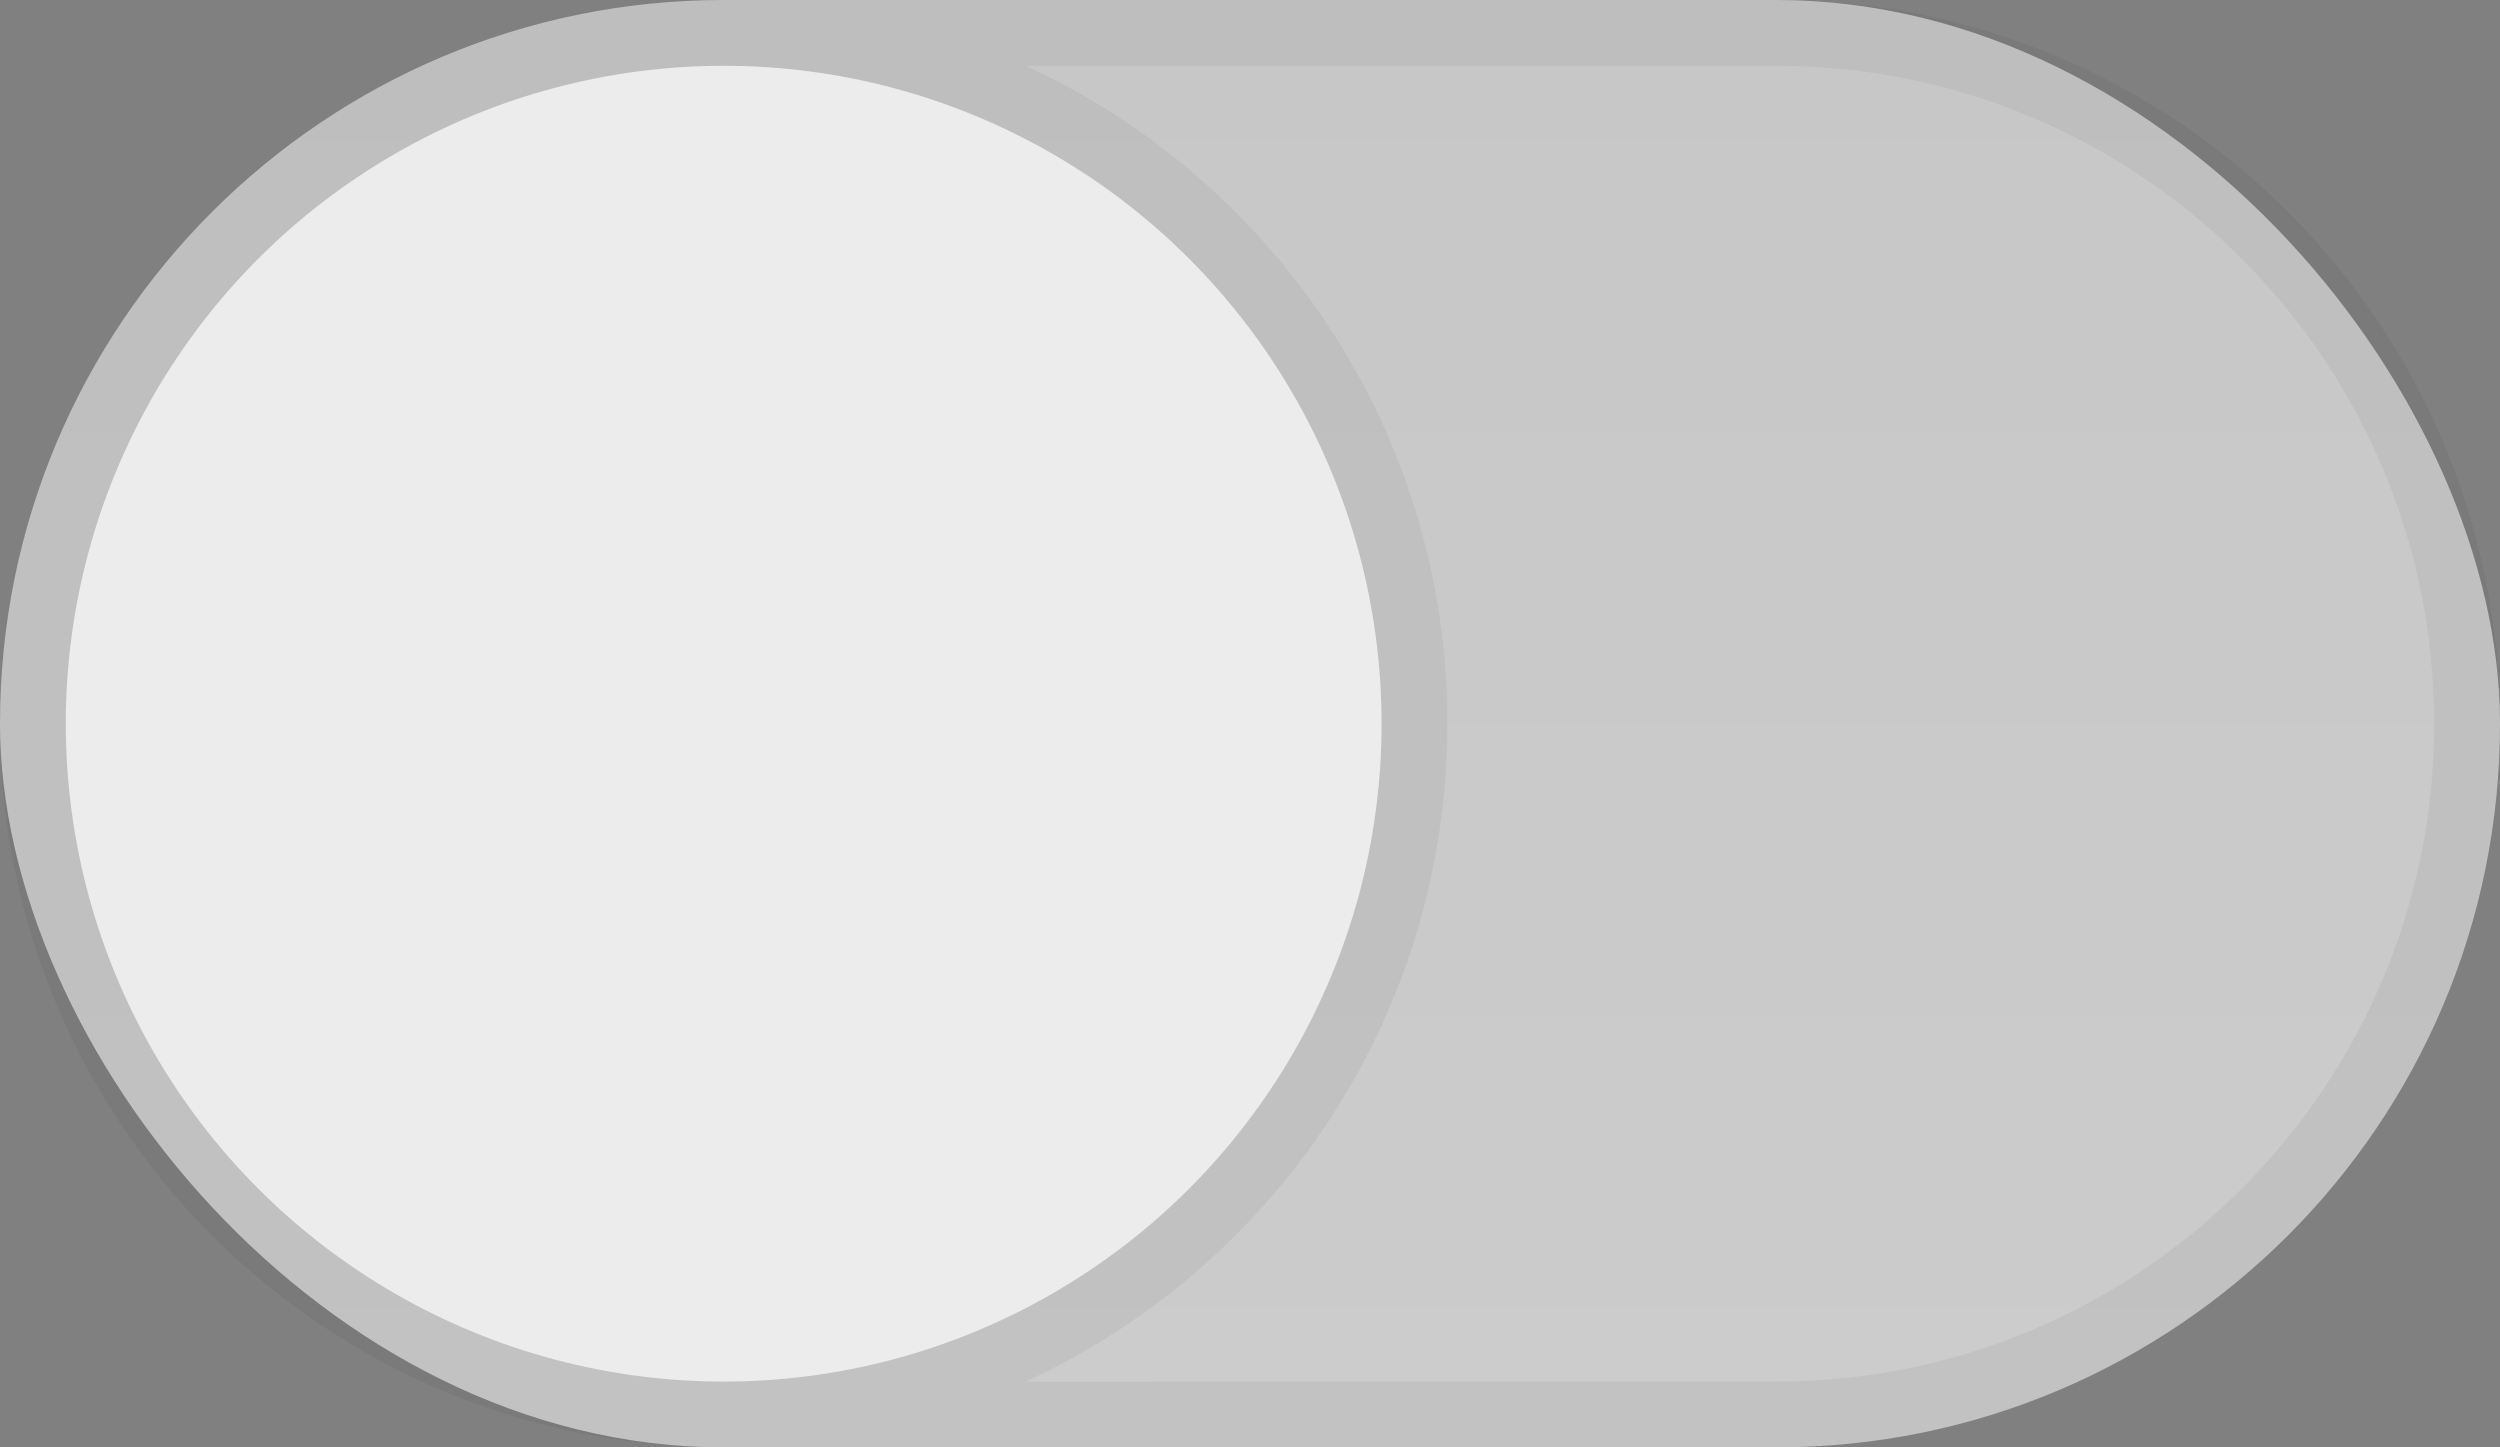 <?xml version="1.0" encoding="UTF-8"?>
<svg width="38px" height="22px" viewBox="0 0 38 22" version="1.1" xmlns="http://www.w3.org/2000/svg" xmlns:xlink="http://www.w3.org/1999/xlink">
    <rect x="0" y="0" width="38" height="22" fill="#808080" stroke="none"/>
    <title>mac_switch_off_press</title>
    <defs>
        <linearGradient x1="50%" y1="0%" x2="50%" y2="100%" id="linearGradient-1">
            <stop stop-color="#C7C7C7" offset="0%"></stop>
            <stop stop-color="#CCCCCC" offset="100%"></stop>
        </linearGradient>
    </defs>
    <g id="Notifications" stroke="none" stroke-width="1" fill="none" fill-rule="evenodd">
        <g id="G02-Notifications---Mac----disabled" transform="translate(-508, -290)" fill-rule="nonzero">
            <g id="mac_switch_off_press" transform="translate(508, 290)">
                <rect id="Rectangle-Copy" fill="url(#linearGradient-1)" x="0" y="0" width="38" height="22" rx="11"></rect>
                <path d="M11,22 C4.925,22 0,17.075 0,11 C0,4.925 4.925,0 11,0 L27,0 C33.075,0 38,4.925 38,11 C38,16.979 33.23,21.843 27.288,21.996 L27,22 L27,22 L11,22 Z M22.409,1.001 L11,1 C5.477,1 1,5.477 1,11 C1,16.429 5.327,20.848 10.72,20.996 L11,21 L22.412,21.001 C18.628,19.262 16,15.438 16,11 C16,6.563 18.627,2.74 22.409,1.001 Z" id="Combined-Shape-Copy-3" fill-opacity="0.05" fill="#000000" transform="translate(19, 11) scale(-1, 1) translate(-19, -11) "></path>
                <circle id="Oval-Copy" fill="#ECECEC" cx="11" cy="11" r="10"></circle>
            </g>
        </g>
    </g>
</svg>